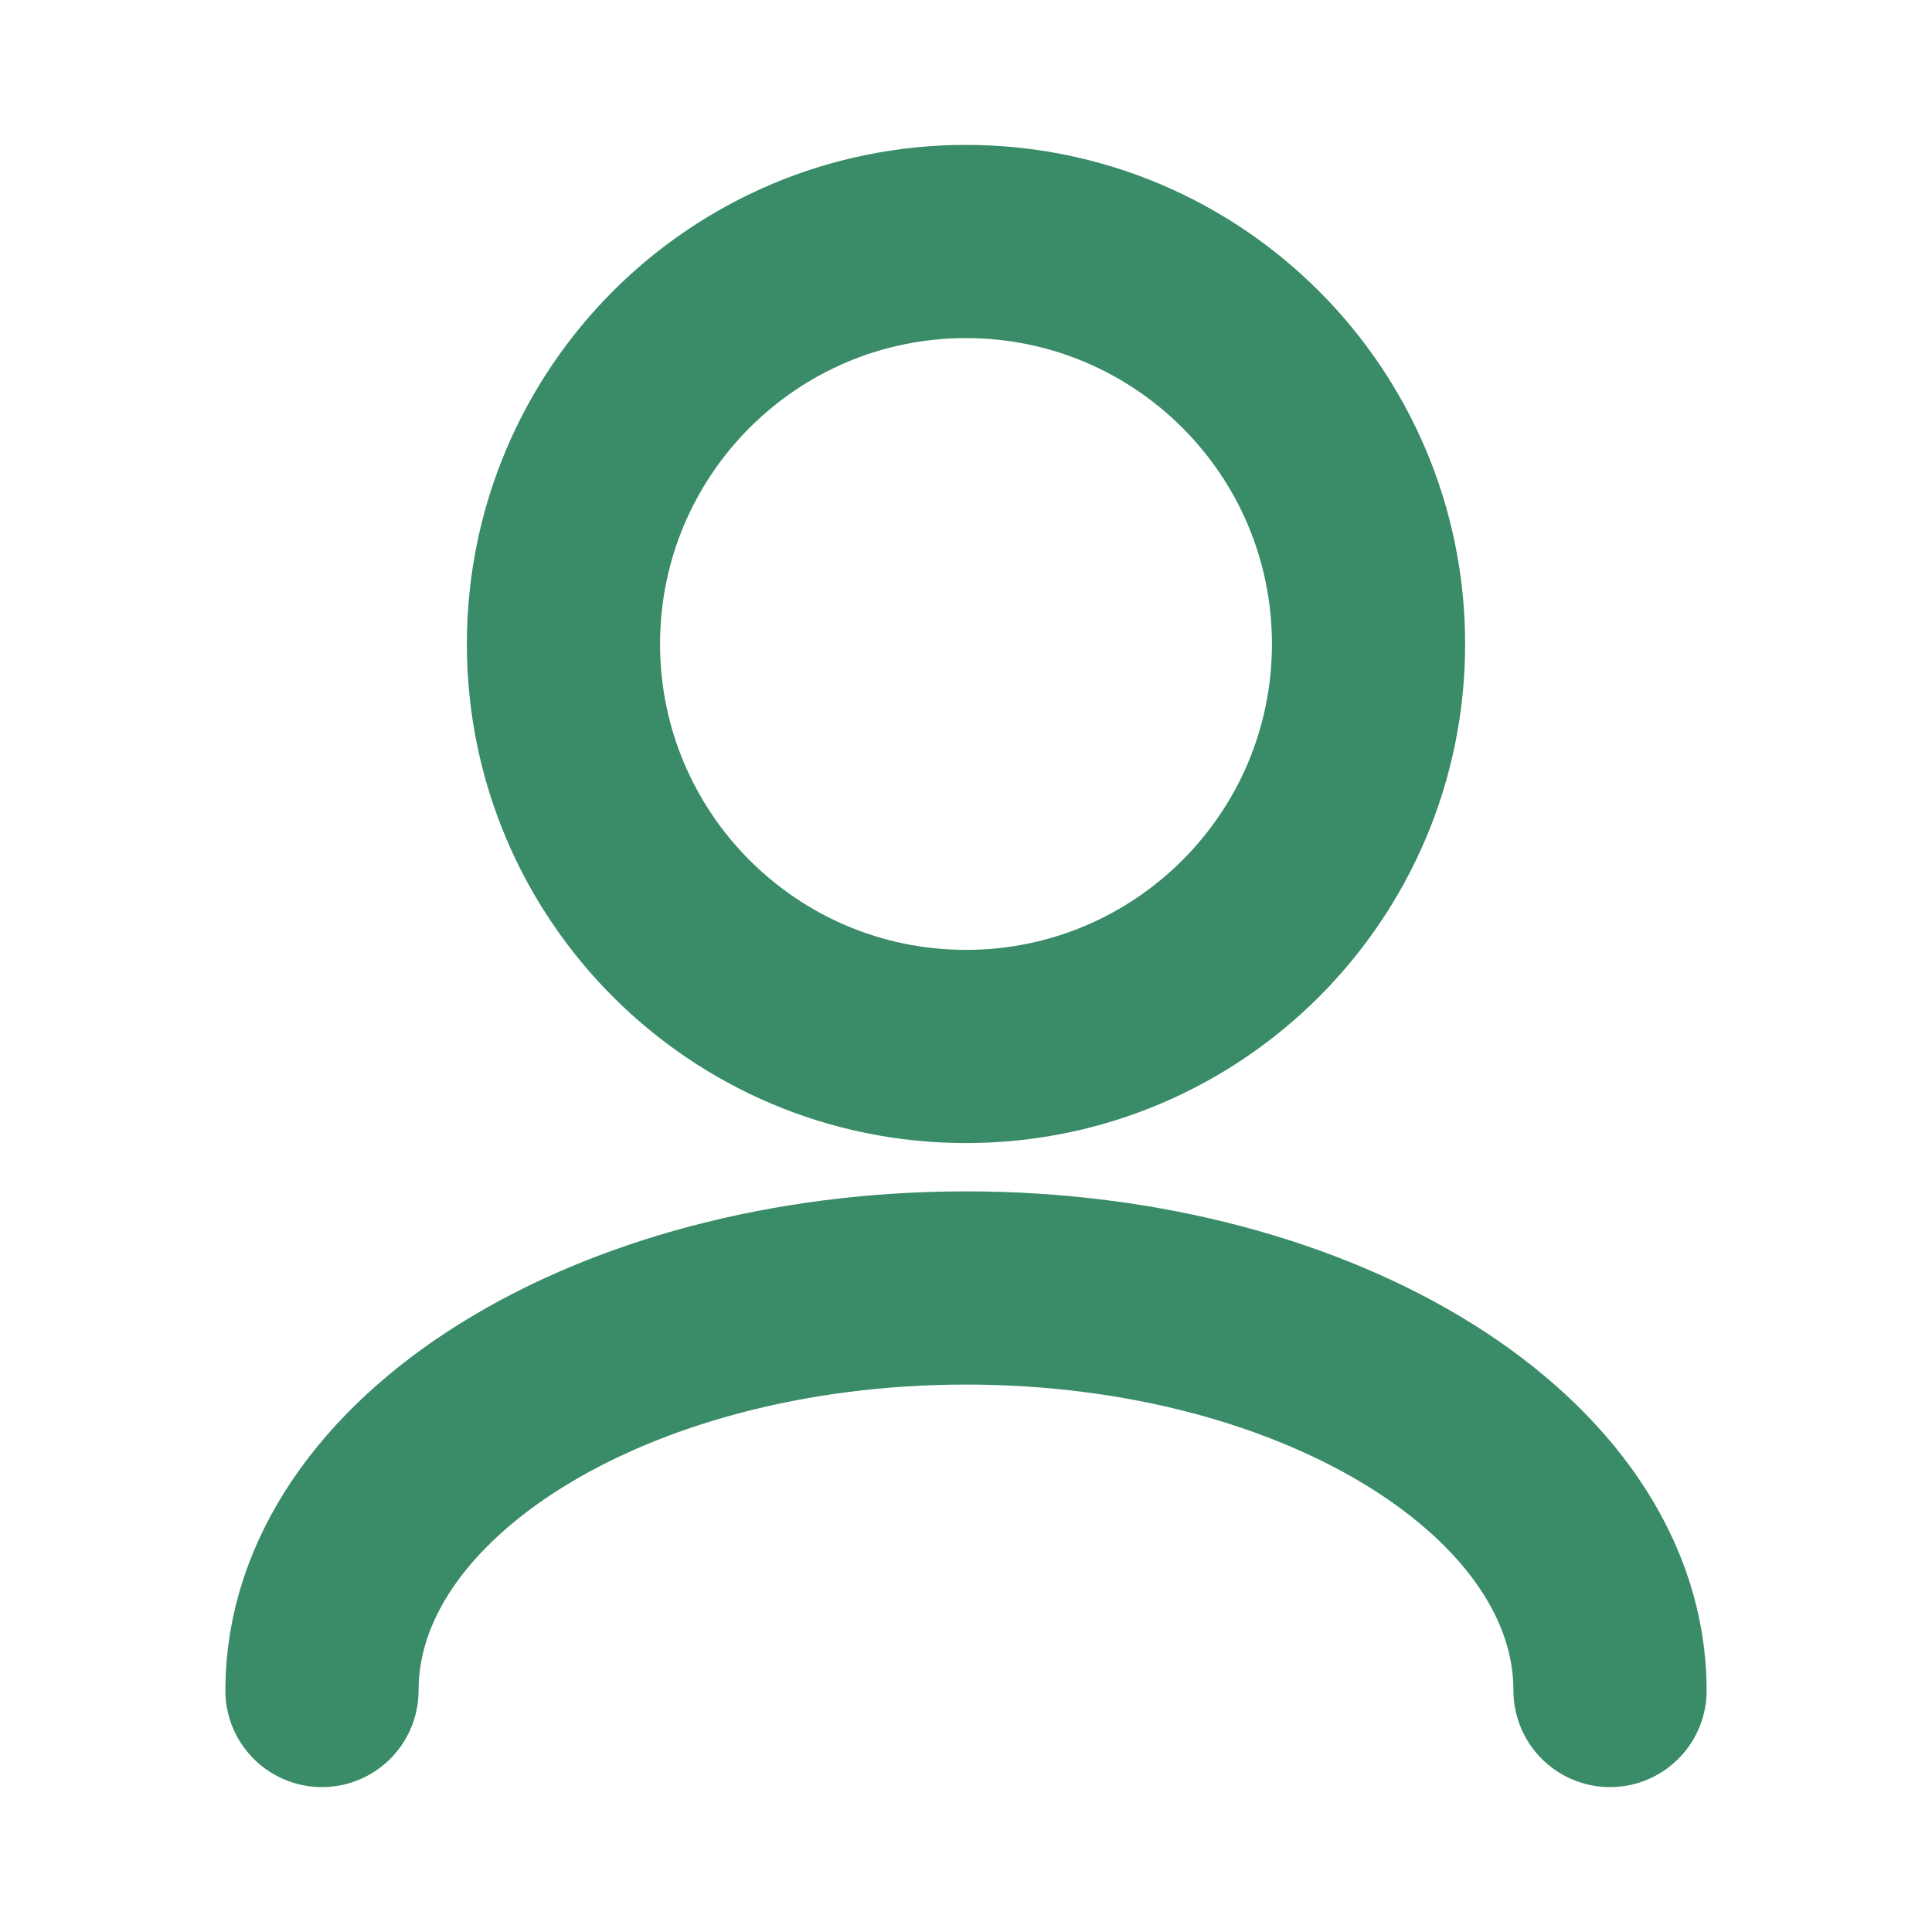 <svg width="20" height="20" viewBox="0 0 20 20" fill="none" xmlns="http://www.w3.org/2000/svg">
<path d="M16.667 17.5C16.667 15.199 13.682 13.333 10 13.333C6.318 13.333 3.333 15.199 3.333 17.5M10 10.833C7.699 10.833 5.833 8.968 5.833 6.667C5.833 4.365 7.699 2.5 10 2.5C12.301 2.5 14.167 4.365 14.167 6.667C14.167 8.968 12.301 10.833 10 10.833Z" stroke="#398C67" stroke-width="2" stroke-linecap="round" stroke-linejoin="round"/>
</svg>
